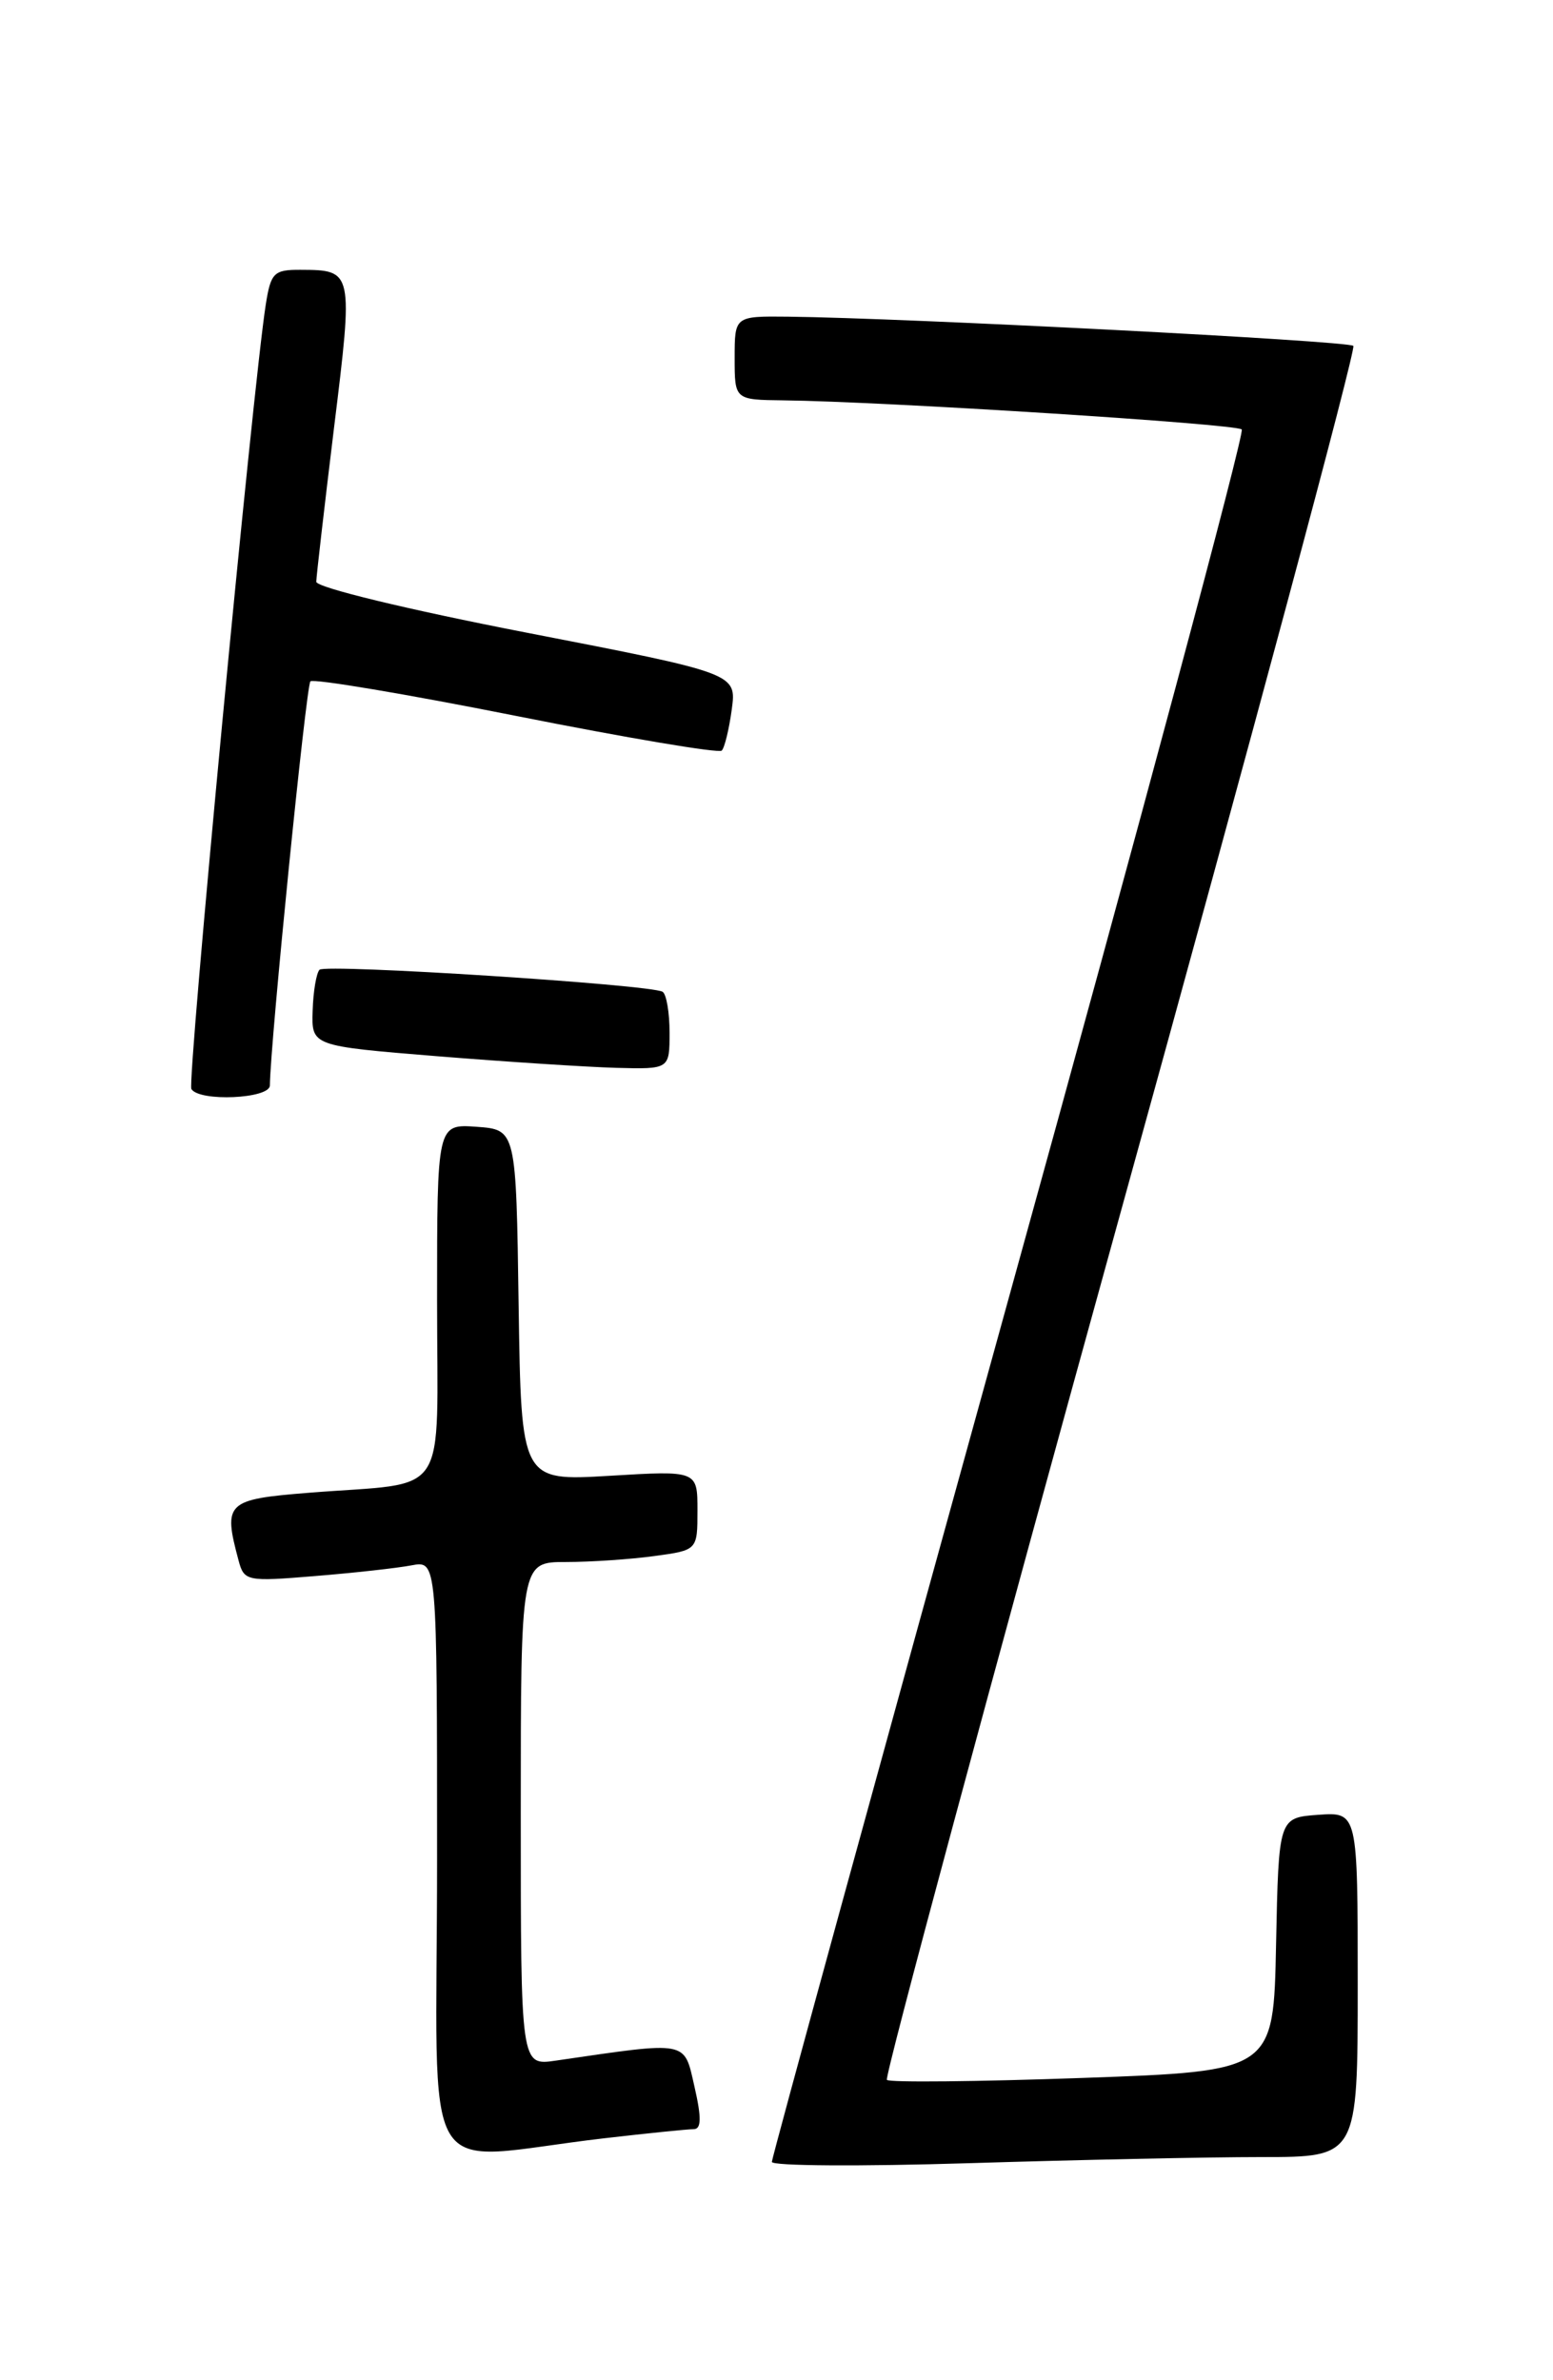 <?xml version="1.0" encoding="UTF-8" standalone="no"?>
<!DOCTYPE svg PUBLIC "-//W3C//DTD SVG 1.1//EN" "http://www.w3.org/Graphics/SVG/1.1/DTD/svg11.dtd" >
<svg xmlns="http://www.w3.org/2000/svg" xmlns:xlink="http://www.w3.org/1999/xlink" version="1.1" viewBox="0 0 167 256">
 <g >
 <path fill="currentColor"
d=" M 135.66 232.00 C 146.00 232.00 146.00 232.00 146.00 213.44 C 146.00 194.89 146.00 194.89 141.75 195.19 C 137.50 195.50 137.50 195.50 137.22 209.13 C 136.95 222.76 136.95 222.76 116.42 223.49 C 105.13 223.89 95.66 223.99 95.37 223.70 C 95.09 223.42 106.39 181.47 120.48 130.48 C 134.58 79.49 145.85 37.52 145.53 37.20 C 144.99 36.66 97.34 34.20 84.75 34.06 C 79.00 34.00 79.00 34.00 79.00 38.50 C 79.00 43.00 79.00 43.00 84.25 43.06 C 94.97 43.18 132.93 45.59 133.53 46.19 C 133.87 46.53 122.64 88.42 108.57 139.26 C 94.51 190.11 83.00 232.08 83.00 232.52 C 83.00 232.96 92.52 233.02 104.16 232.66 C 115.80 232.30 129.97 232.00 135.66 232.00 Z  M 64.97 229.98 C 69.63 229.44 73.96 229.00 74.59 229.00 C 75.42 229.00 75.45 227.79 74.68 224.43 C 73.53 219.41 74.16 219.53 59.75 221.63 C 56.00 222.18 56.00 222.18 56.00 195.09 C 56.00 168.00 56.00 168.00 60.86 168.00 C 63.53 168.00 67.81 167.71 70.36 167.36 C 75.00 166.73 75.00 166.73 75.00 162.44 C 75.00 158.16 75.00 158.16 65.52 158.73 C 56.05 159.29 56.05 159.29 55.77 140.40 C 55.50 121.50 55.50 121.50 51.25 121.19 C 47.00 120.89 47.00 120.89 47.00 139.86 C 47.00 161.67 48.55 159.33 33.25 160.55 C 24.32 161.26 23.98 161.59 25.65 167.82 C 26.25 170.07 26.52 170.12 33.89 169.51 C 38.07 169.17 42.74 168.65 44.25 168.36 C 47.00 167.84 47.00 167.84 47.00 199.95 C 47.00 236.28 44.64 232.34 64.97 229.98 Z  M 29.02 116.75 C 29.08 112.04 32.92 73.74 33.38 73.28 C 33.70 72.97 43.65 74.64 55.50 77.00 C 67.35 79.36 77.30 81.04 77.61 80.73 C 77.92 80.42 78.40 78.43 78.69 76.30 C 79.21 72.43 79.21 72.43 56.60 68.04 C 43.84 65.56 34.00 63.18 34.01 62.57 C 34.02 61.98 34.88 54.53 35.92 46.00 C 38.00 29.12 37.98 29.04 32.34 29.02 C 29.45 29.00 29.12 29.33 28.58 32.75 C 27.18 41.68 20.10 116.35 20.58 117.13 C 21.44 118.52 29.00 118.18 29.02 116.75 Z  M 72.00 111.06 C 72.00 108.89 71.66 106.92 71.25 106.67 C 69.94 105.89 35.02 103.65 34.36 104.30 C 34.02 104.65 33.68 106.64 33.62 108.72 C 33.50 112.50 33.50 112.50 47.00 113.60 C 54.42 114.20 63.09 114.76 66.25 114.85 C 72.00 115.00 72.00 115.00 72.00 111.06 Z "/>
</g>
</svg>
